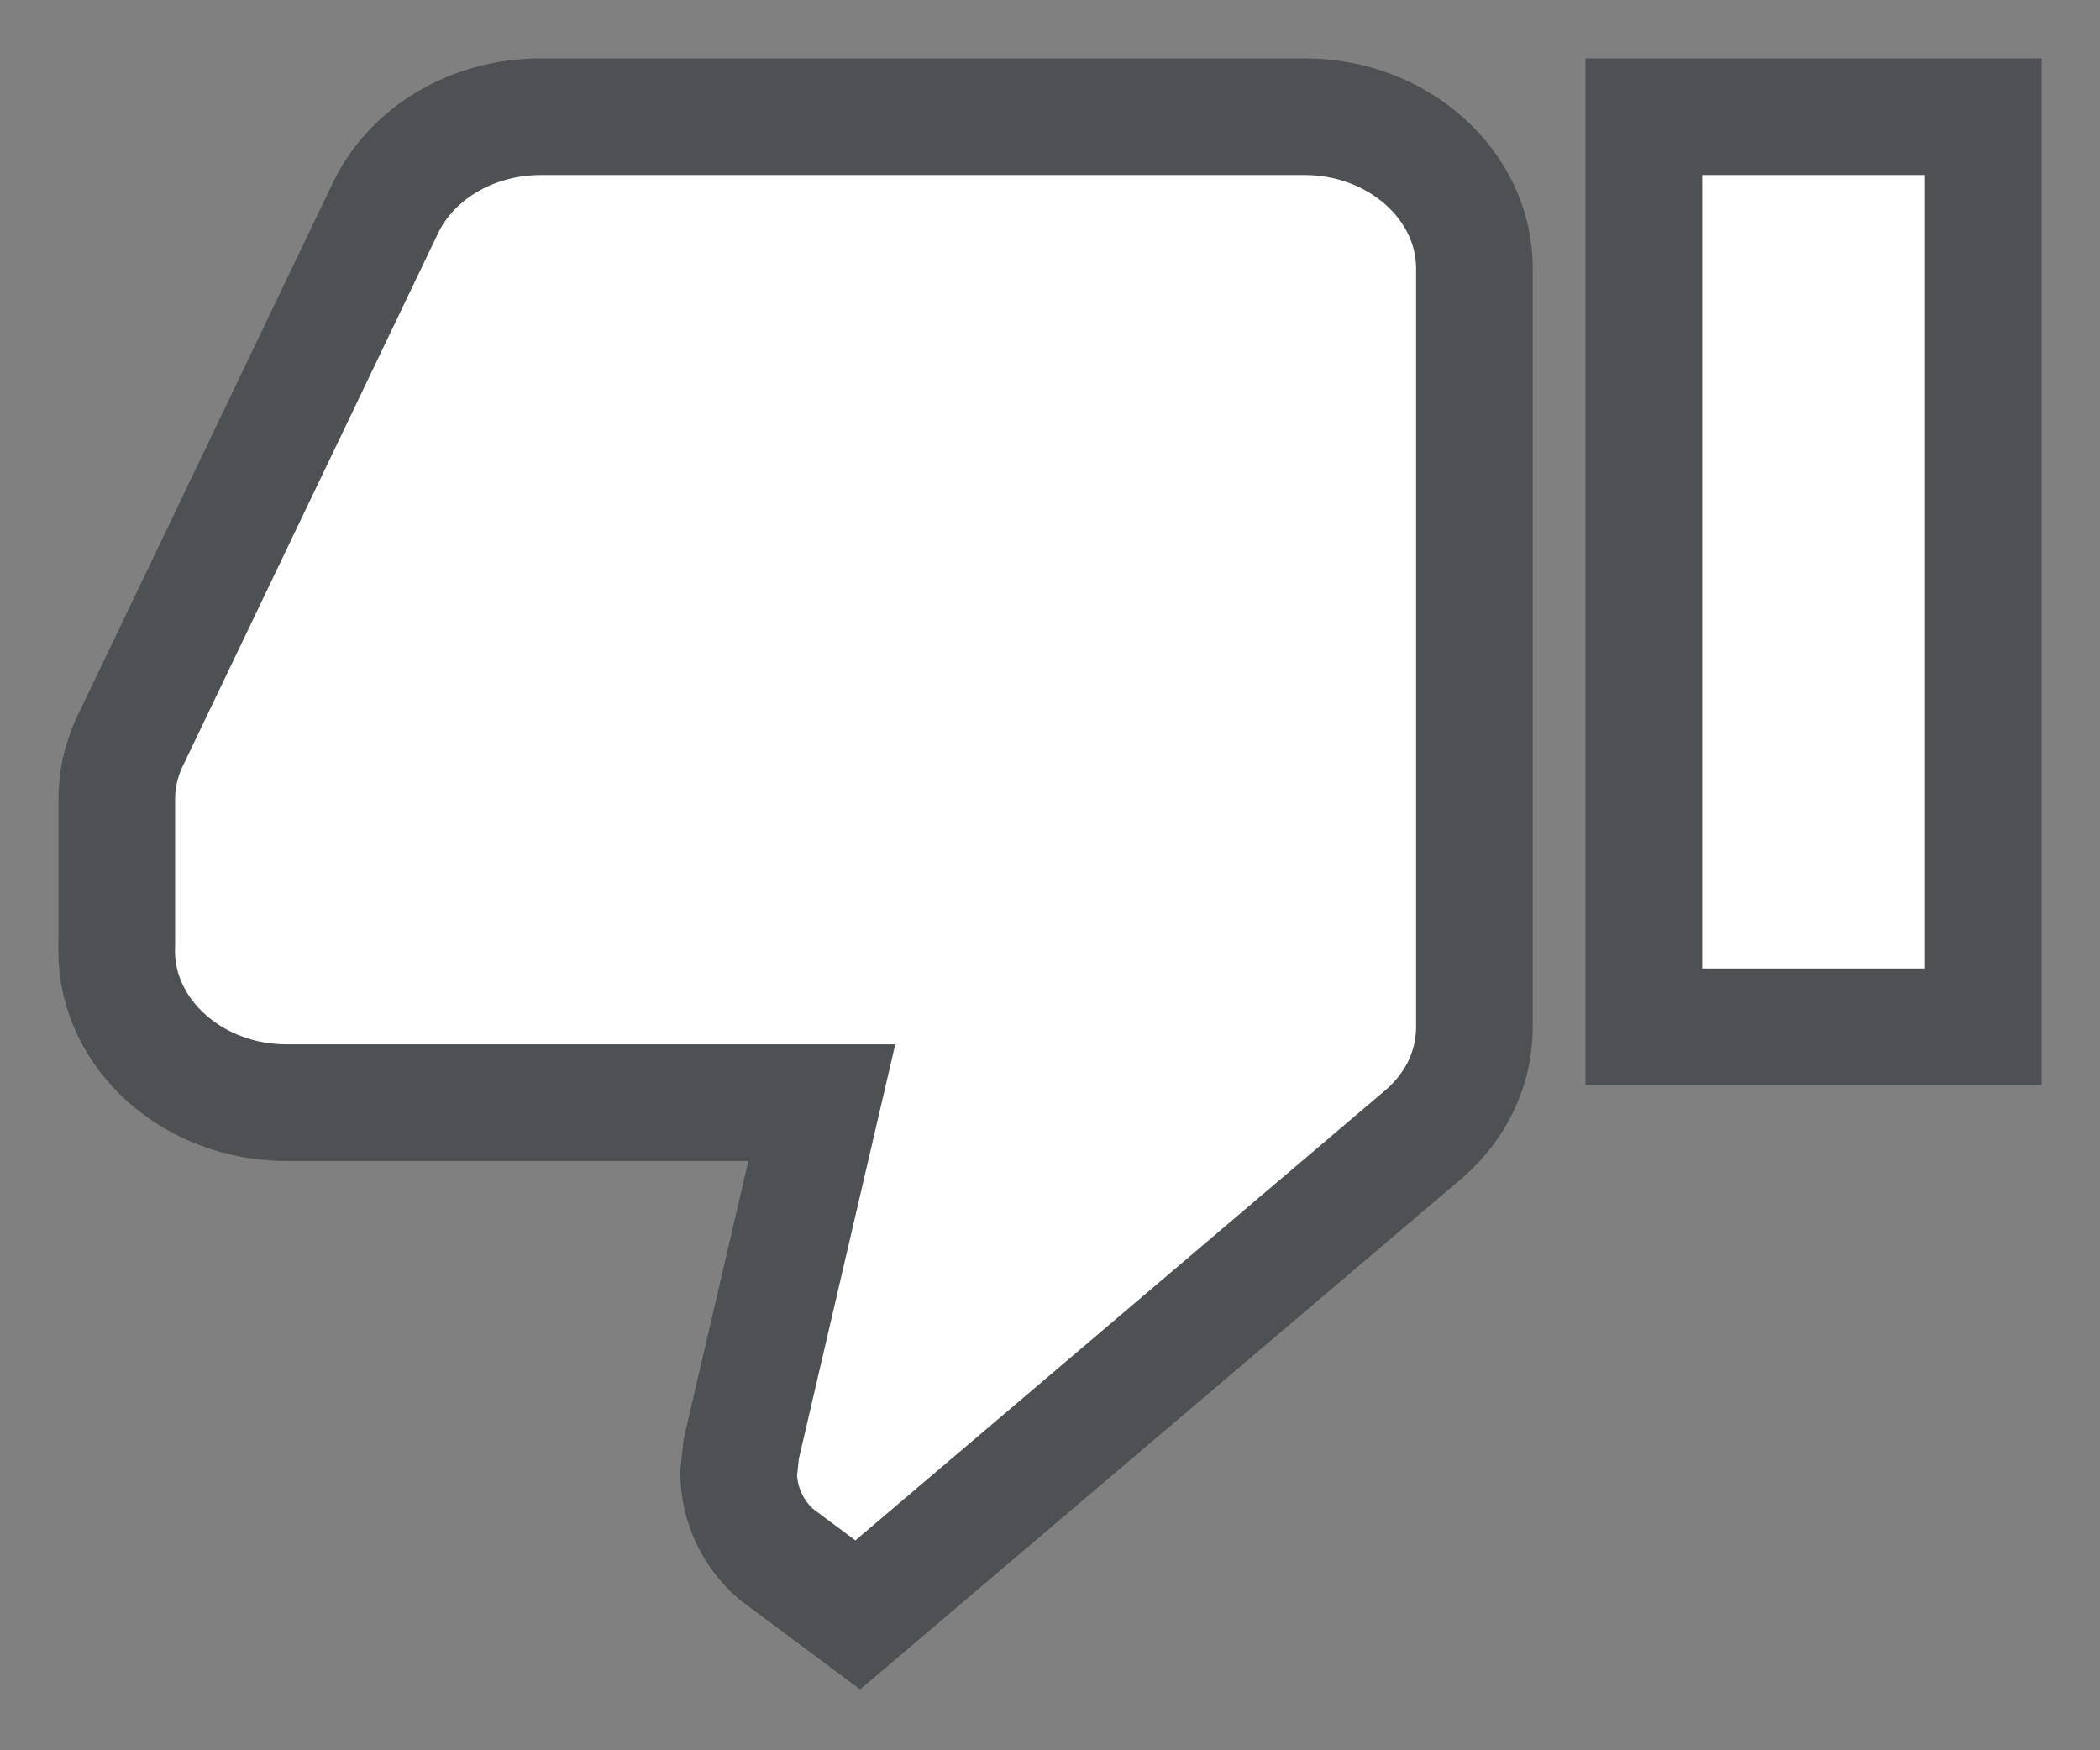 
<svg width="18px" height="15px" viewBox="0 0 18 15" version="1.1" xmlns="http://www.w3.org/2000/svg" xmlns:xlink="http://www.w3.org/1999/xlink">
    <rect x="0" y="0" width="18" height="15" fill="#808080" stroke="none"/>
    <g id="Page-1" stroke="none" stroke-width="1" fill="none" fill-rule="evenodd">
        <g id="ic_dislike" transform="translate(9, 7.5) scale(-1, -1) translate(-9, -7.5) translate(1, 1)">
            <g id="a-link">
                <path d="M0,13 L2.91,13 L2.91,5.2 L0,5.2 L0,13 Z M16,5.85 C16,5.135 15.345,4.55 14.545,4.55 L9.956,4.55 L10.647,1.58 L10.669,1.371 C10.665,1.106 10.549,0.856 10.349,0.682 L9.58,0 L4.792,4.284 C4.522,4.518 4.362,4.843 4.362,5.2 L4.362,11.7 C4.362,12.415 5.017,13 5.817,13 L12.363,13 C12.966,13 13.483,12.675 13.701,12.207 L15.897,7.624 C15.963,7.475 15.999,7.319 15.999,7.15 L15.999,5.908 L15.992,5.902 L16,5.85 Z" id="a"></path>
            </g>
            <g id="Clipped" transform="translate(0, 0.16)" fill="#FFFFFF" fill-rule="nonzero" stroke="#4E5154">
                <g id="a">
                    <path d="M0,12.84 L2.91,12.84 L2.91,5.04 L0,5.04 L0,12.84 Z M16,5.69 C16,4.975 15.345,4.39 14.545,4.39 L9.956,4.39 L10.647,1.42 L10.669,1.211 C10.665,0.946 10.549,0.696 10.349,0.522 L9.648,1.38777878e-16 L4.792,4.124 C4.522,4.358 4.362,4.683 4.362,5.04 L4.362,11.54 C4.362,12.255 5.017,12.84 5.817,12.84 L12.363,12.84 C12.966,12.84 13.483,12.515 13.701,12.047 L15.897,7.464 C15.963,7.315 15.999,7.159 15.999,6.99 L15.999,5.748 L16,5.69 Z" id="path-1"></path>
                </g>
            </g>
        </g>
    </g>
</svg>